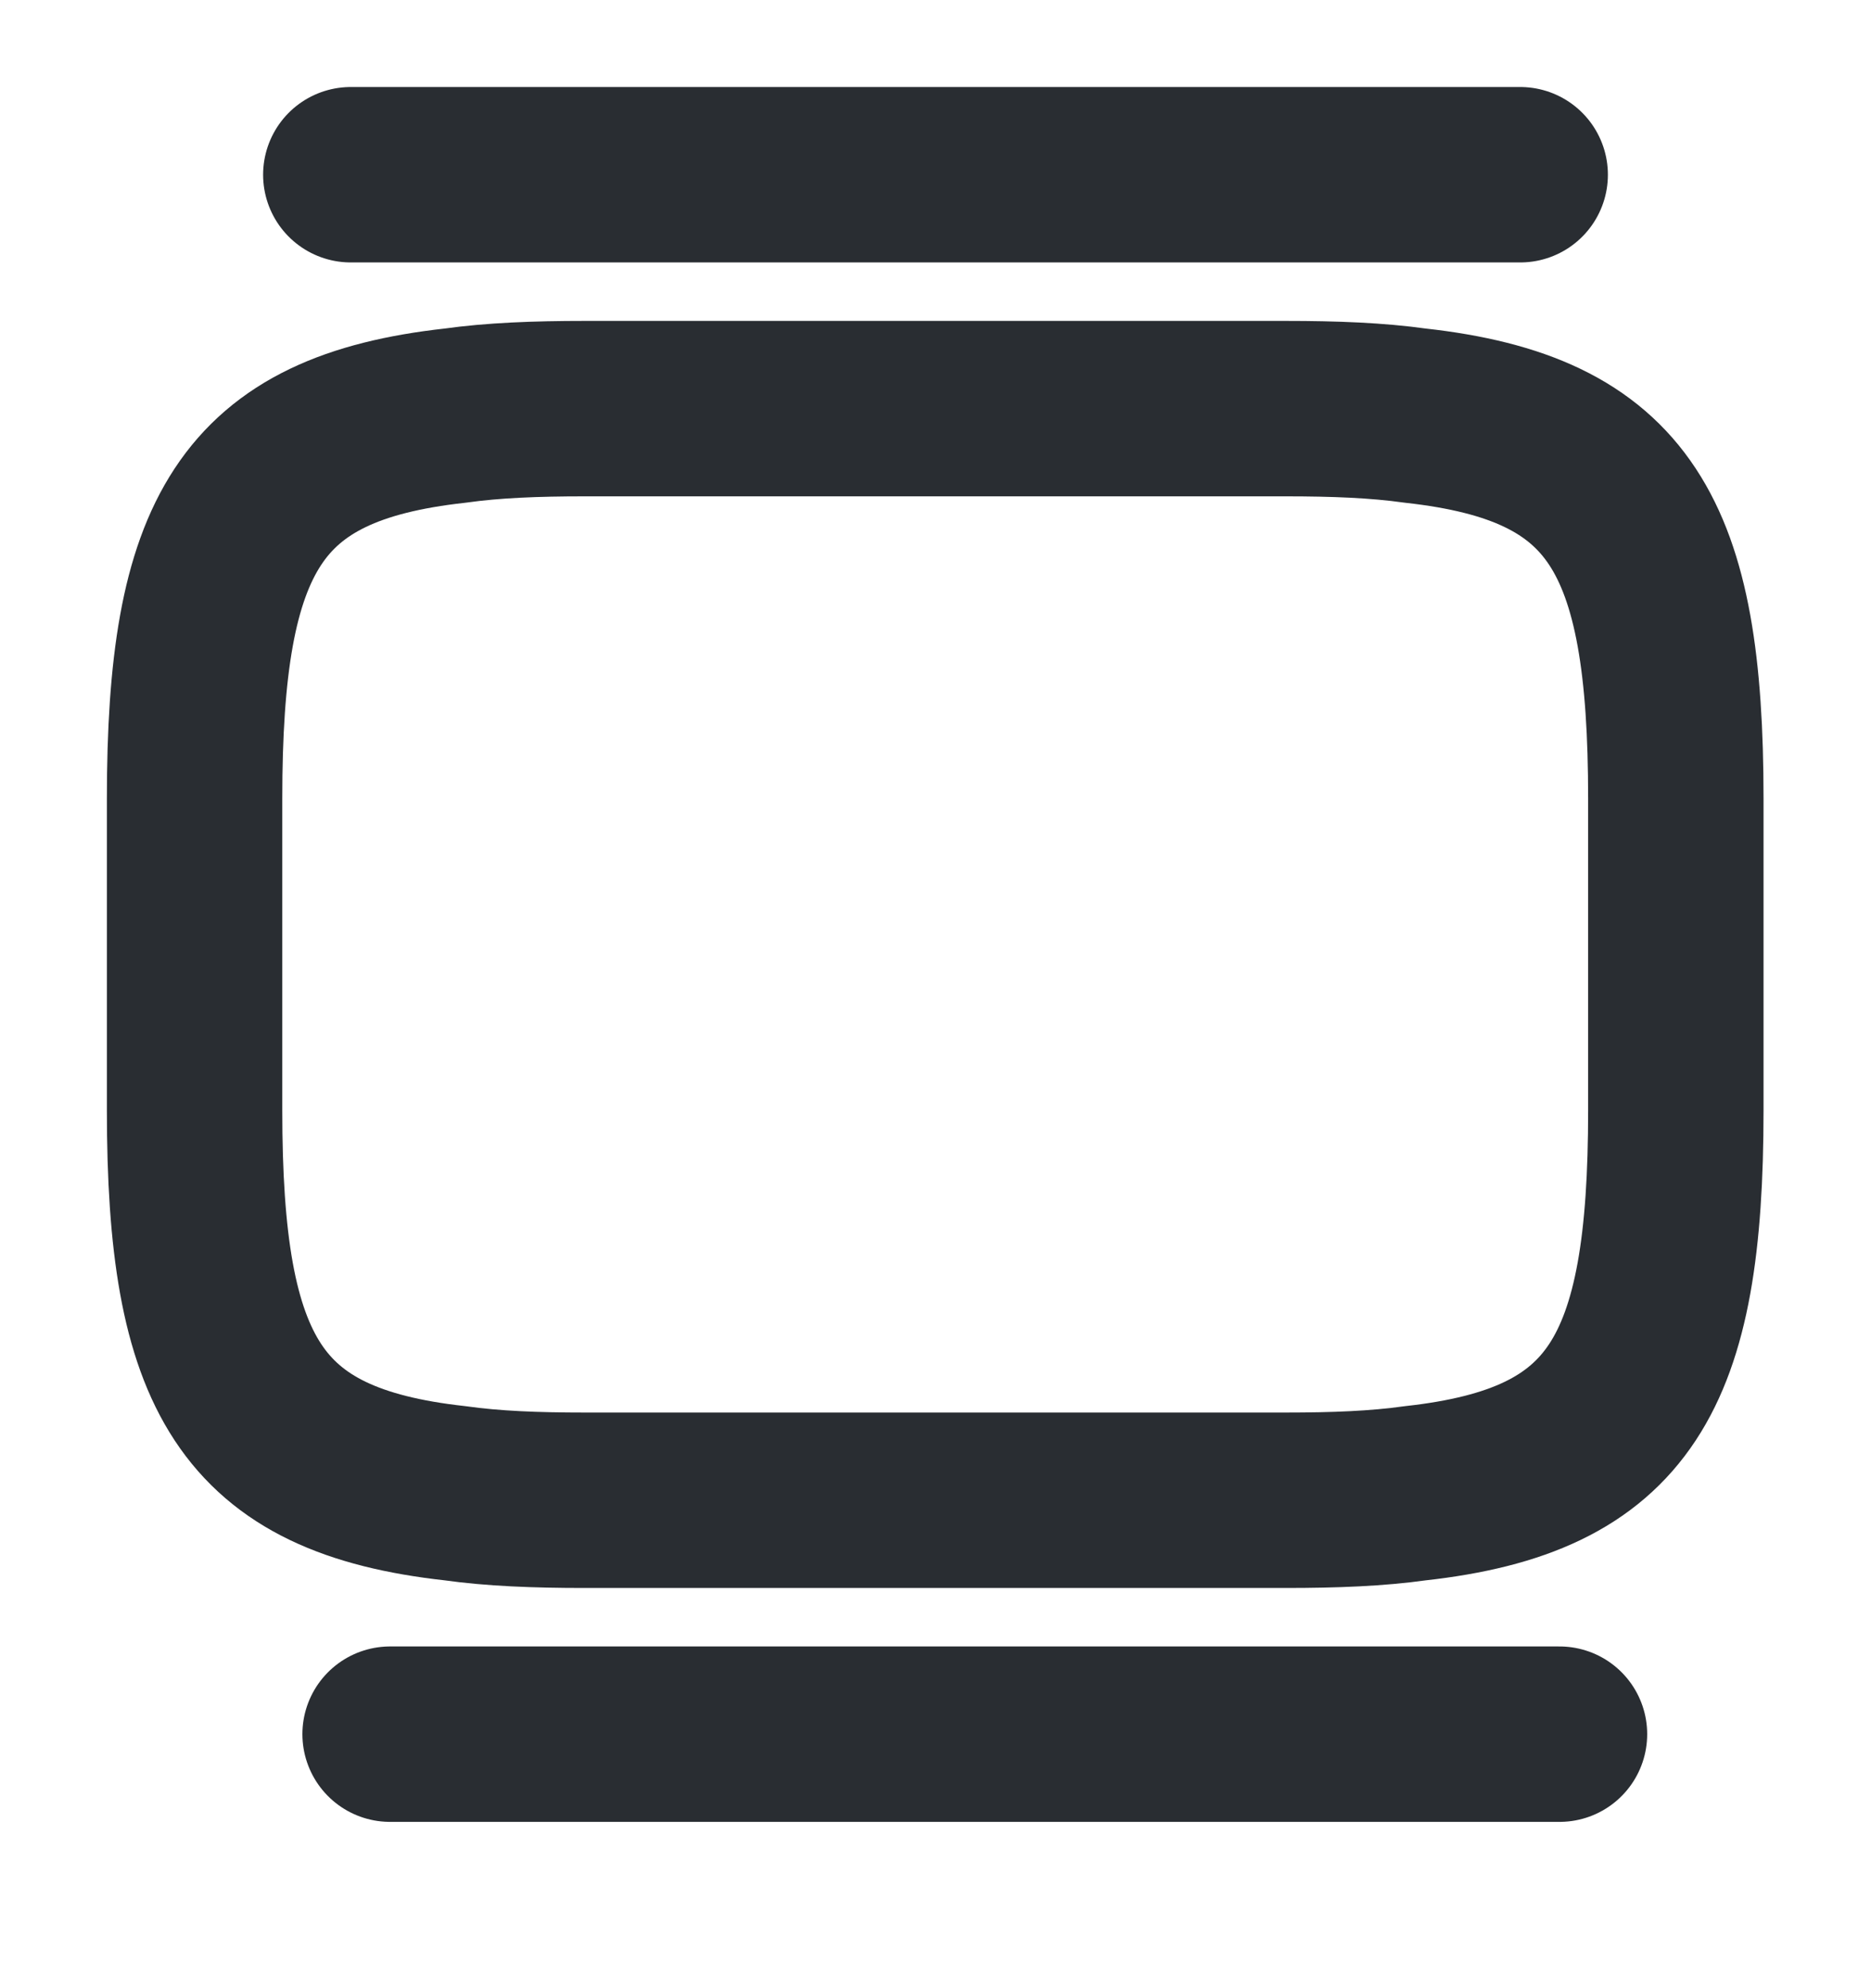 <svg width="16" height="17" viewBox="0 0 16 17" fill="none" xmlns="http://www.w3.org/2000/svg">
<path d="M4.997 3.494H10.997C11.411 3.494 11.777 3.508 12.104 3.554C13.857 3.748 14.331 4.574 14.331 6.828V9.494C14.331 11.748 13.857 12.574 12.104 12.768C11.777 12.814 11.411 12.828 10.997 12.828H4.997C4.584 12.828 4.217 12.814 3.891 12.768C2.137 12.574 1.664 11.748 1.664 9.494V6.828C1.664 4.574 2.137 3.748 3.891 3.554C4.217 3.508 4.584 3.494 4.997 3.494Z" stroke="#292D32" stroke-width="1.5" stroke-linecap="round" stroke-linejoin="round"/>
<path d="M3 1.494H13" stroke="#292D32" stroke-width="1.5" stroke-linecap="round" stroke-linejoin="round"/>
<path d="M3.336 14.828H13.336" stroke="#292D32" stroke-width="1.5" stroke-linecap="round" stroke-linejoin="round"/>
</svg>
